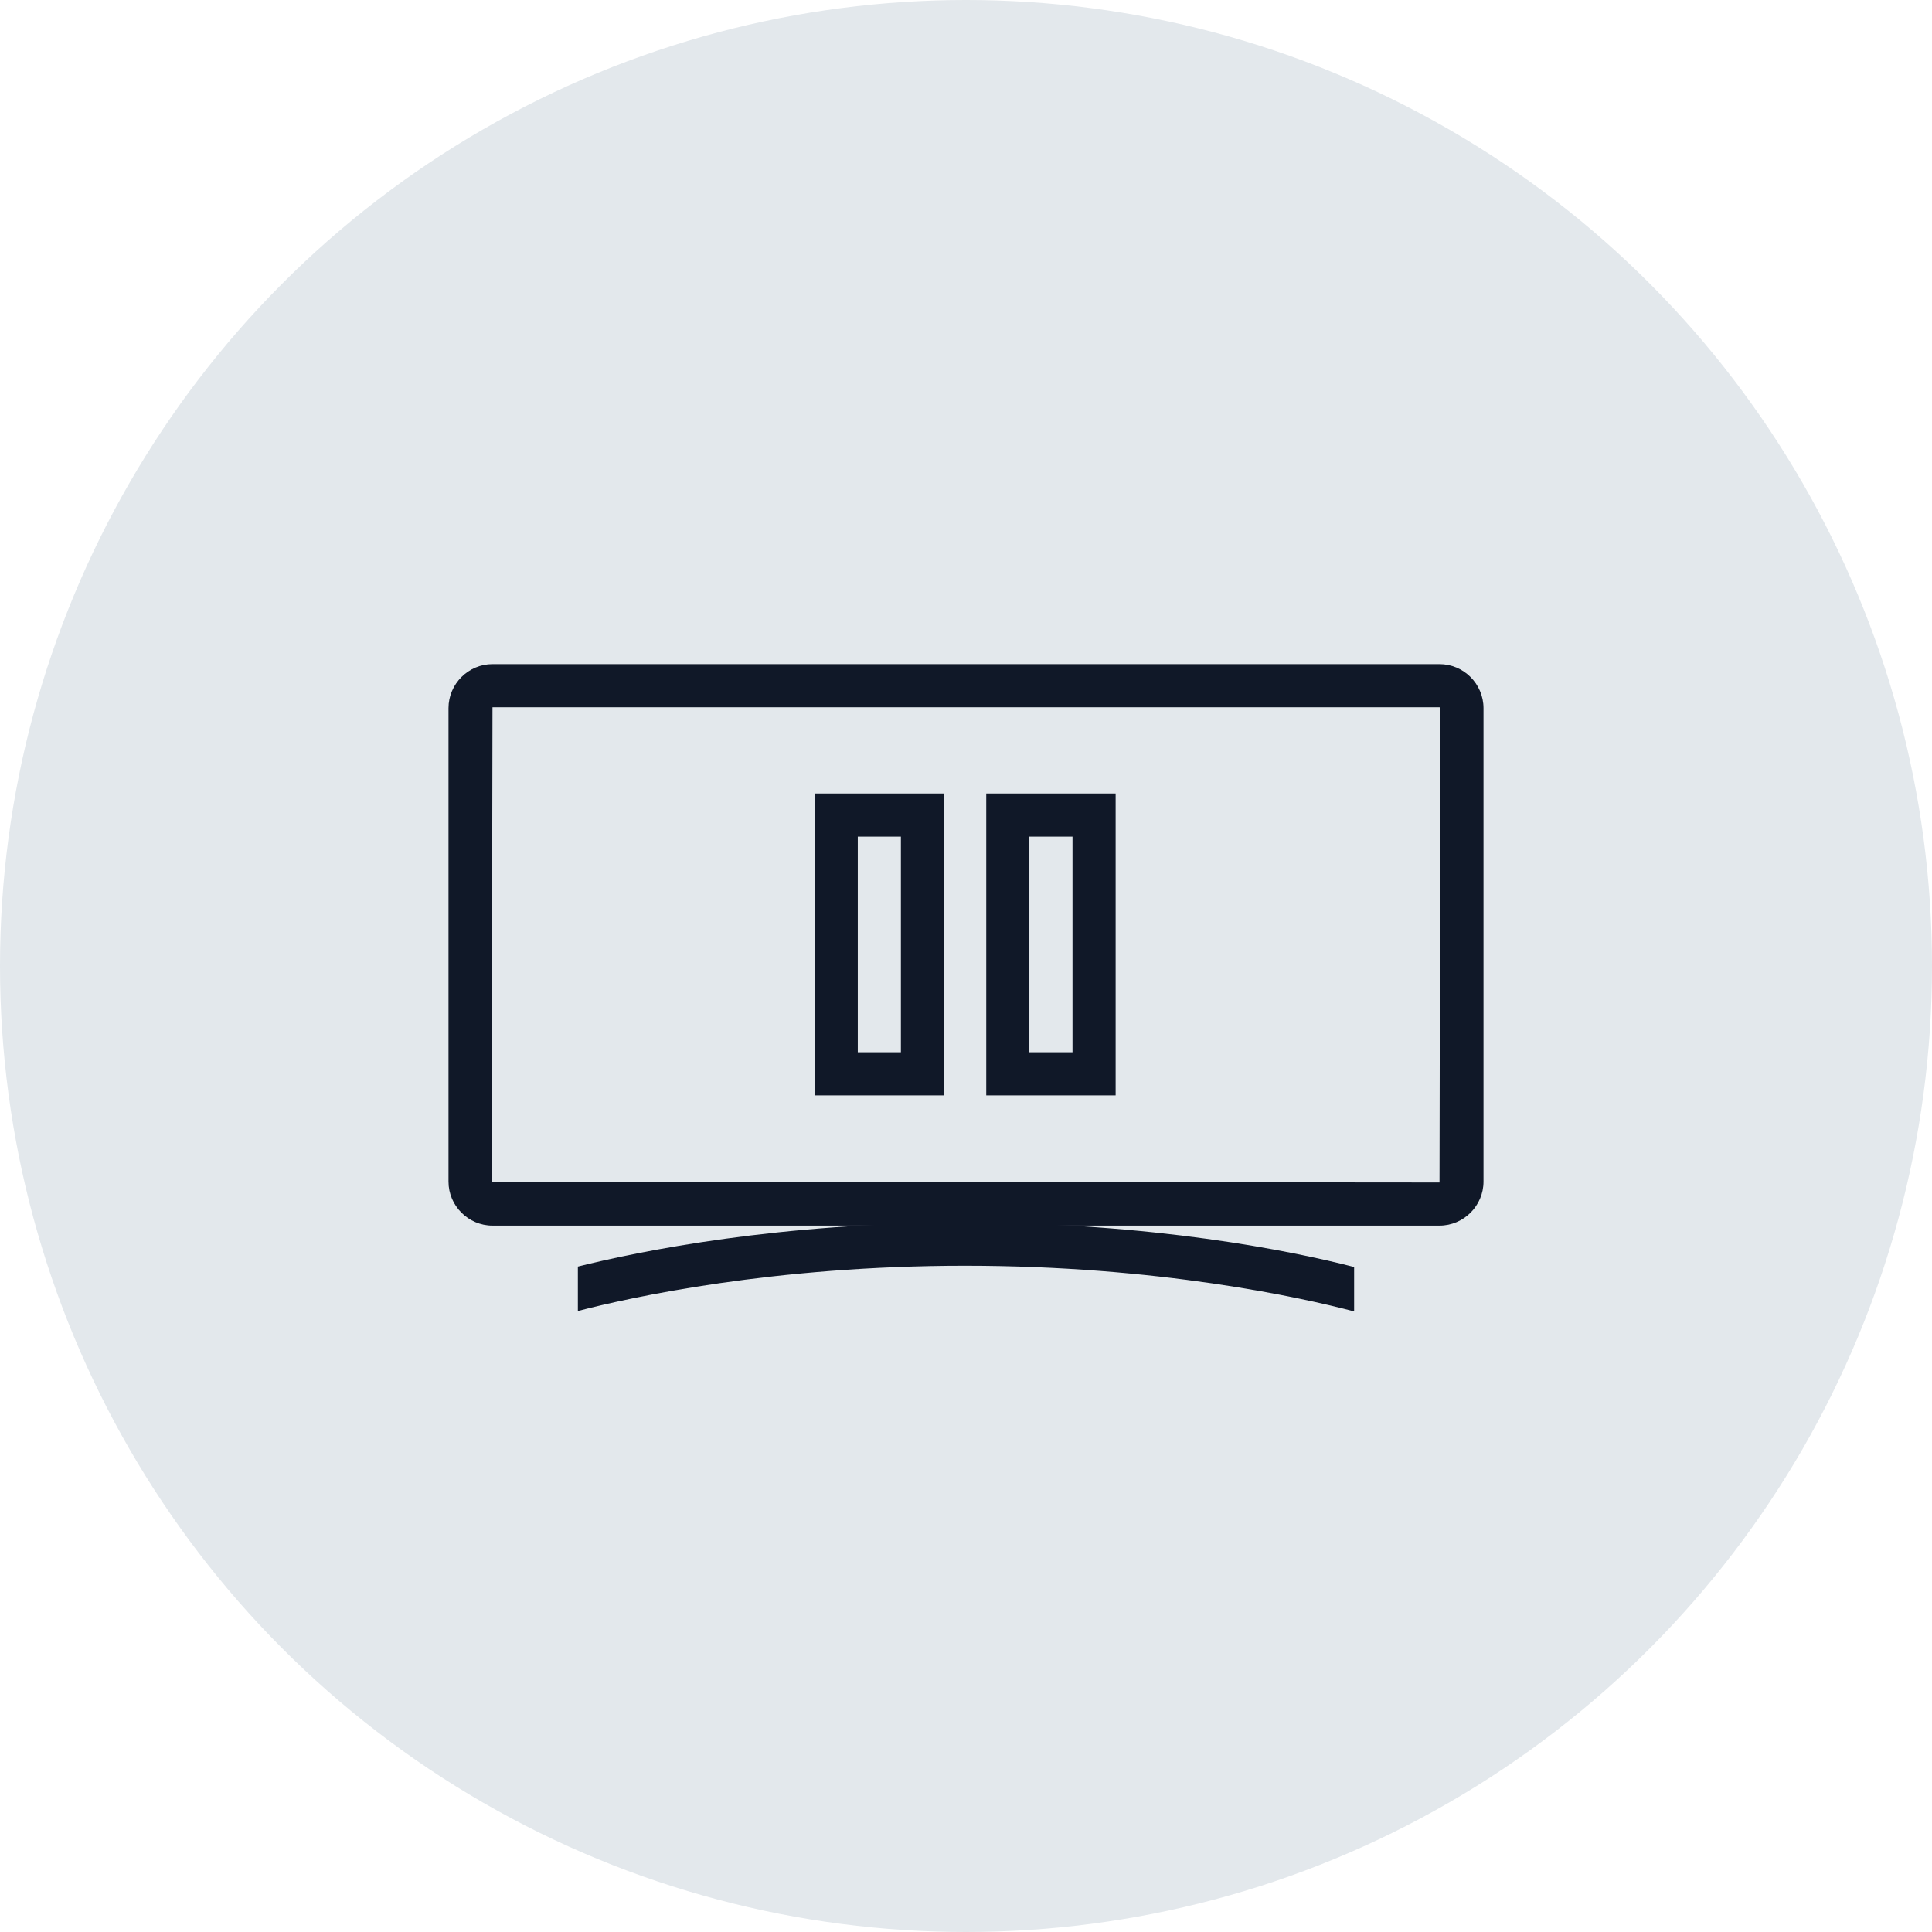 <?xml version="1.0" encoding="UTF-8"?>
<svg width="56px" height="56px" viewBox="0 0 56 56" version="1.1" xmlns="http://www.w3.org/2000/svg" xmlns:xlink="http://www.w3.org/1999/xlink">
    <!-- Generator: Sketch 57.1 (83088) - https://sketch.com -->
    <title>100-G56px</title>
    <desc>Created with Sketch.</desc>
    <g id="NEW_icons" stroke="none" stroke-width="1" fill="none" fill-rule="evenodd">
        <g id="icons_UD_new-Copy" transform="translate(-446, -13054)">
            <g id="100-G56px" transform="translate(446, 13054)">
                <circle id="Oval-Copy-664" fill="#E3E8EC" cx="28" cy="28" r="28"></circle>
                <g id="100-B32px-Copy-2" transform="translate(8, 8)">
                    <path d="M23.087,16.25 L23.087,22.5 L21.837,22.5 L21.837,16.25 L23.087,16.25 L23.087,16.25 Z M24.337,15 L20.587,15 L20.587,23.75 L24.337,23.75 L24.337,15 L24.337,15 Z" id="Shape" fill="#101828" fill-rule="nonzero"></path>
                    <path d="M18.113,16.25 L18.113,22.5 L16.863,22.5 L16.863,16.25 L18.113,16.25 L18.113,16.25 Z M19.363,15 L15.613,15 L15.613,23.75 L19.363,23.75 L19.363,15 L19.363,15 Z" id="Shape" fill="#101828" fill-rule="nonzero"></path>
                    <path d="M33.725,12.5 L33.75,12.525 L33.725,26.275 L6.25,26.25 L6.275,12.5 L33.725,12.5 L33.725,12.5 Z M33.725,11.25 L6.275,11.25 C5.575,11.25 5,11.825 5,12.525 L5,26.25 C5,26.95 5.575,27.525 6.275,27.525 L33.725,27.525 C34.425,27.525 35,26.95 35,26.25 L35,12.525 C35,11.825 34.425,11.25 33.725,11.25 L33.725,11.25 Z" id="Shape" fill="#101828" fill-rule="nonzero"></path>
                    <path d="M19.975,27.438 C14.588,27.438 10.55,28.262 8.75,28.712 L8.75,30 C10.287,29.6 14.425,28.688 19.975,28.688 C25.575,28.688 29.738,29.613 31.25,30.012 L31.25,28.725 C29.462,28.262 25.413,27.438 19.975,27.438 Z" id="Path" fill="#101828" fill-rule="nonzero"></path>
                    <rect id="Rectangle" x="0" y="0" width="40" height="40"></rect>
                </g>
            </g>
        </g>
    </g>
</svg>